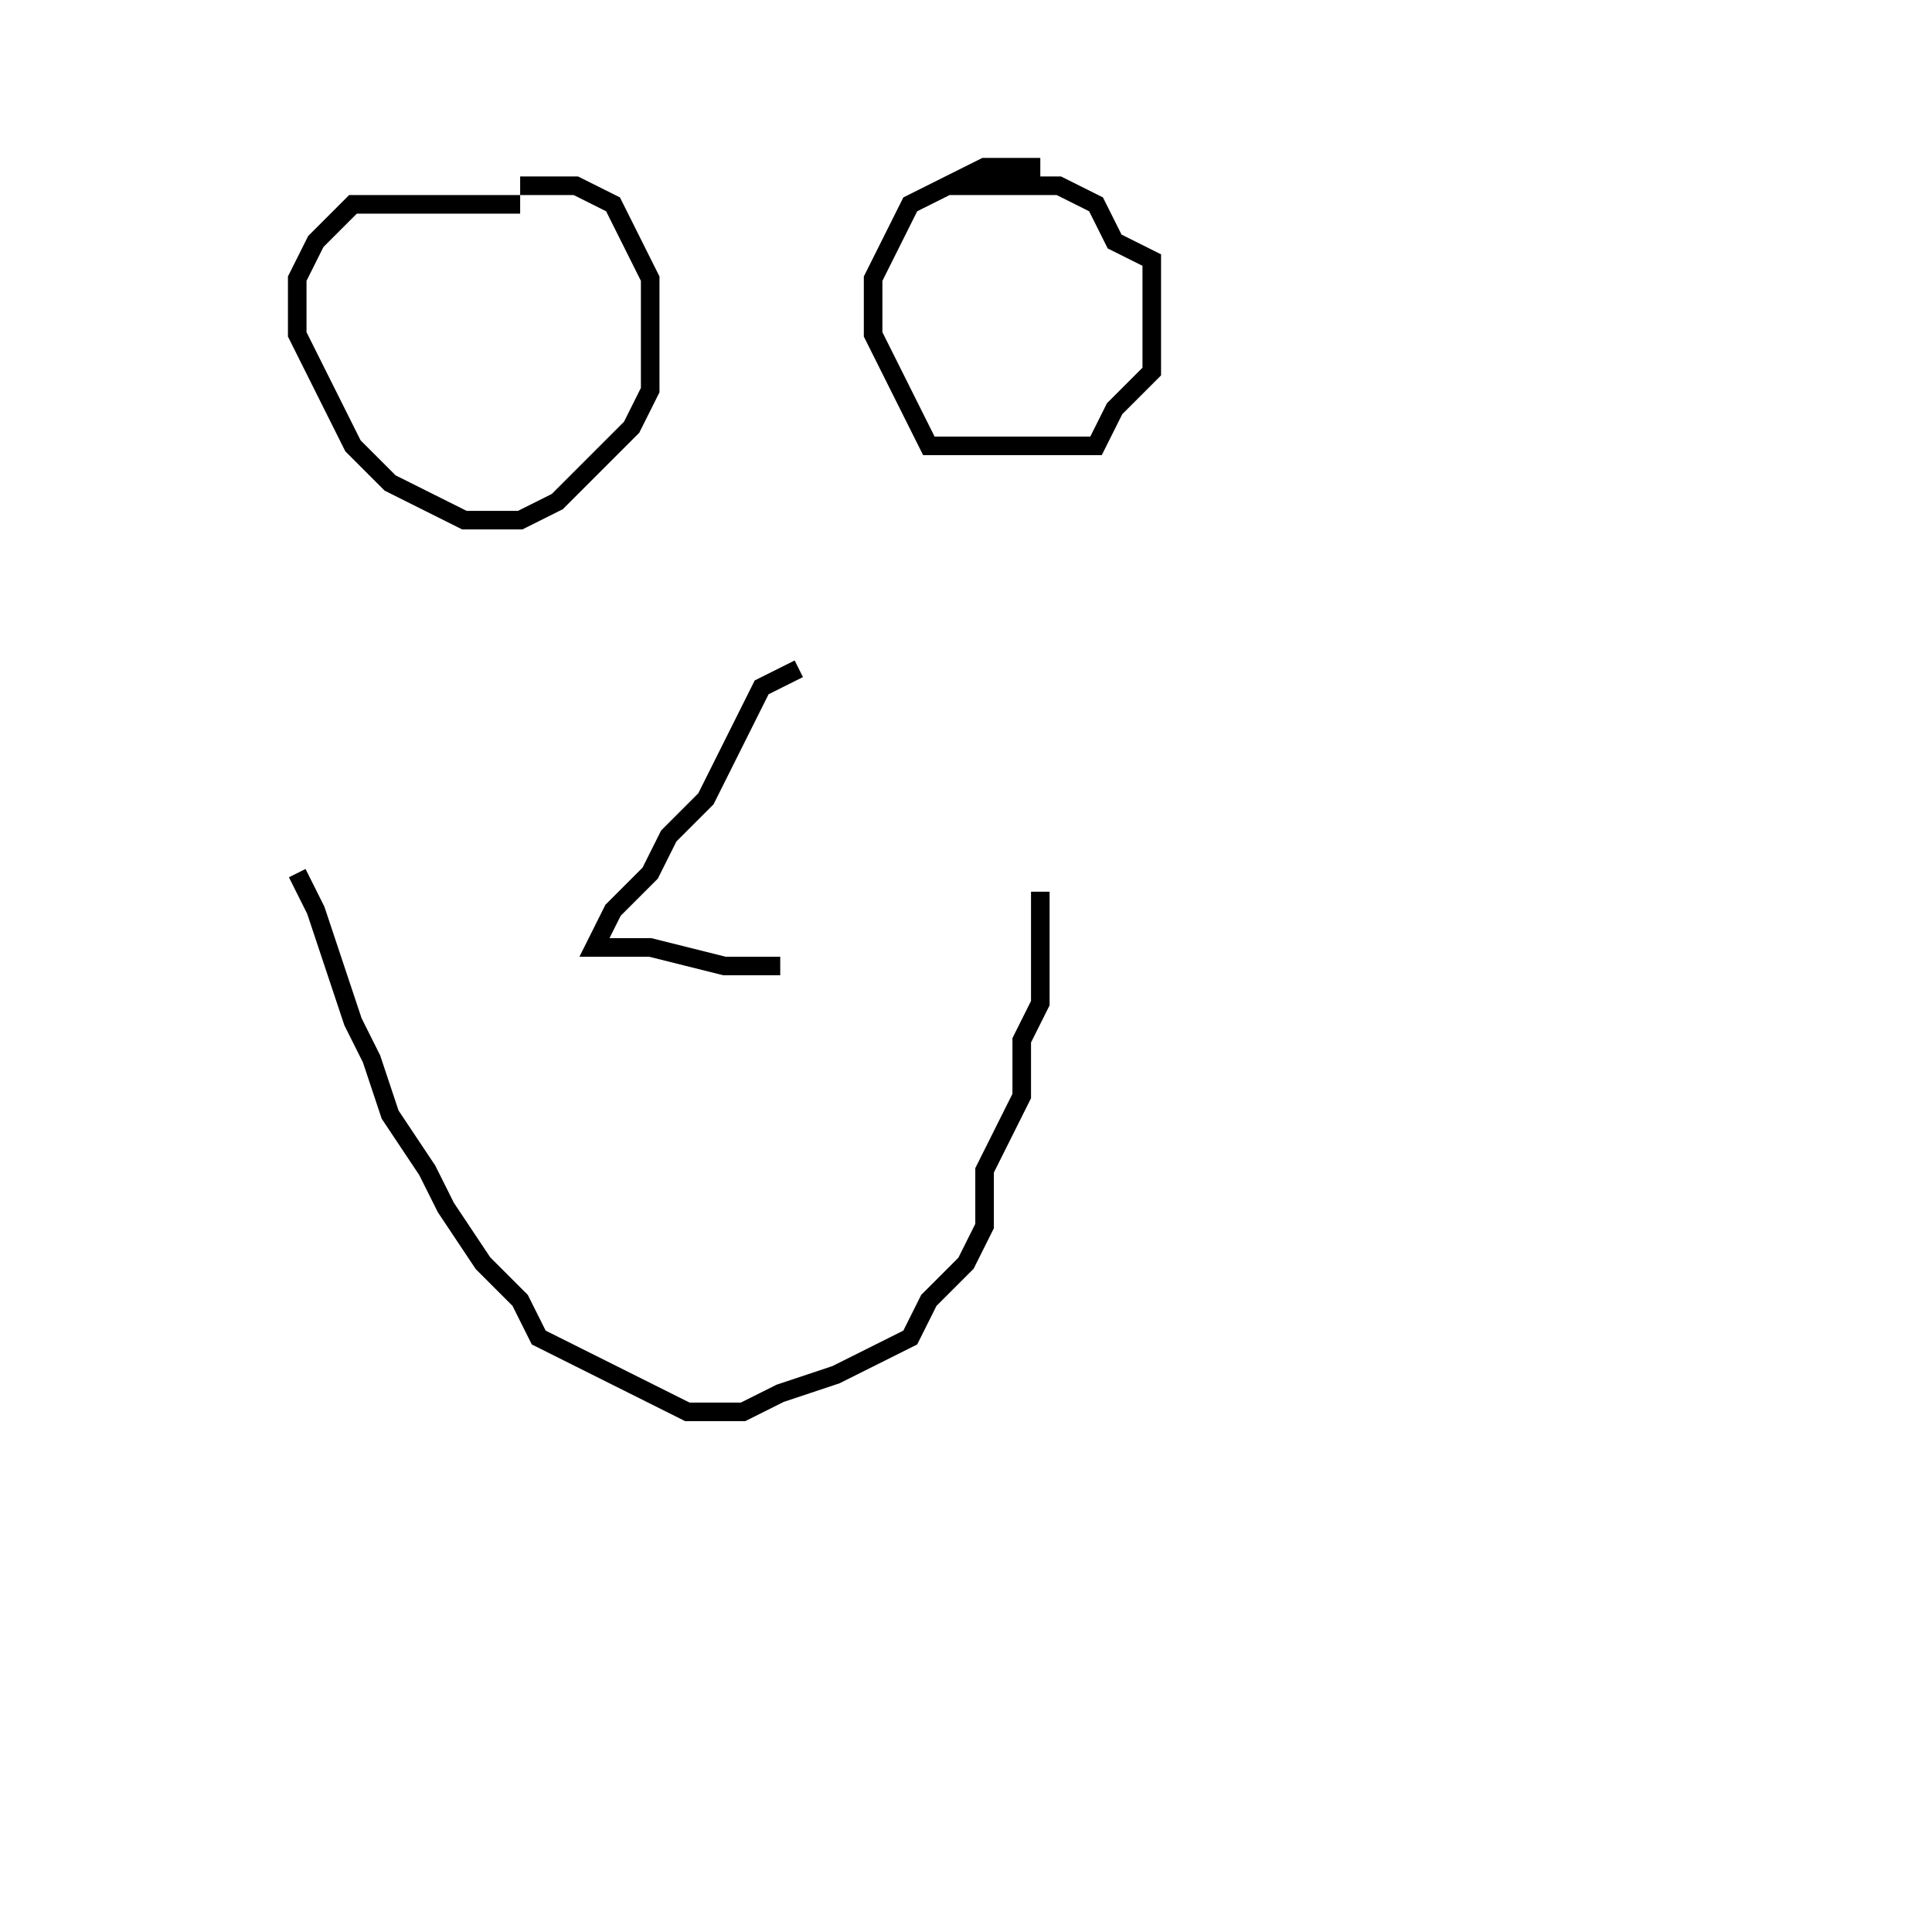<svg fill='#FFFFFF' viewBox='0 0 104 104' preserveAspectRatio='none' xmlns='http://www.w3.org/2000/svg'>
    <path d='M28 11 L25 11 22 11 19 11 17 13 16 15 16 18 17 20 18 22 19 24 21 26 23 27 25 28 28 28 30 27 32 25 34 23 35 21 35 18 35 15 34 13 33 11 31 10 28 10' stroke='#000000' fill='transparent' />,<path d='M56 9 L53 9 51 10 49 11 48 13 47 15 47 18 48 20 49 22 50 24 53 24 56 24 59 24 60 22 62 20 62 17 62 14 60 13 59 11 57 10 54 10 51 10' stroke='#000000' fill='transparent' />,<path d='M16 47 L17 49 18 52 19 55 20 57 21 60 23 63 24 65 26 68 28 70 29 72 31 73 33 74 35 75 37 76 40 76 42 75 45 74 47 73 49 72 50 70 52 68 53 66 53 63 54 61 55 59 55 56 56 54 56 51 56 48' stroke='#000000' fill='transparent' />,<path d='M43 36 L41 37 40 39 39 41 38 43 36 45 35 47 33 49 32 51 35 51 39 52 42 52' stroke='#000000' fill='transparent' />
</svg>

